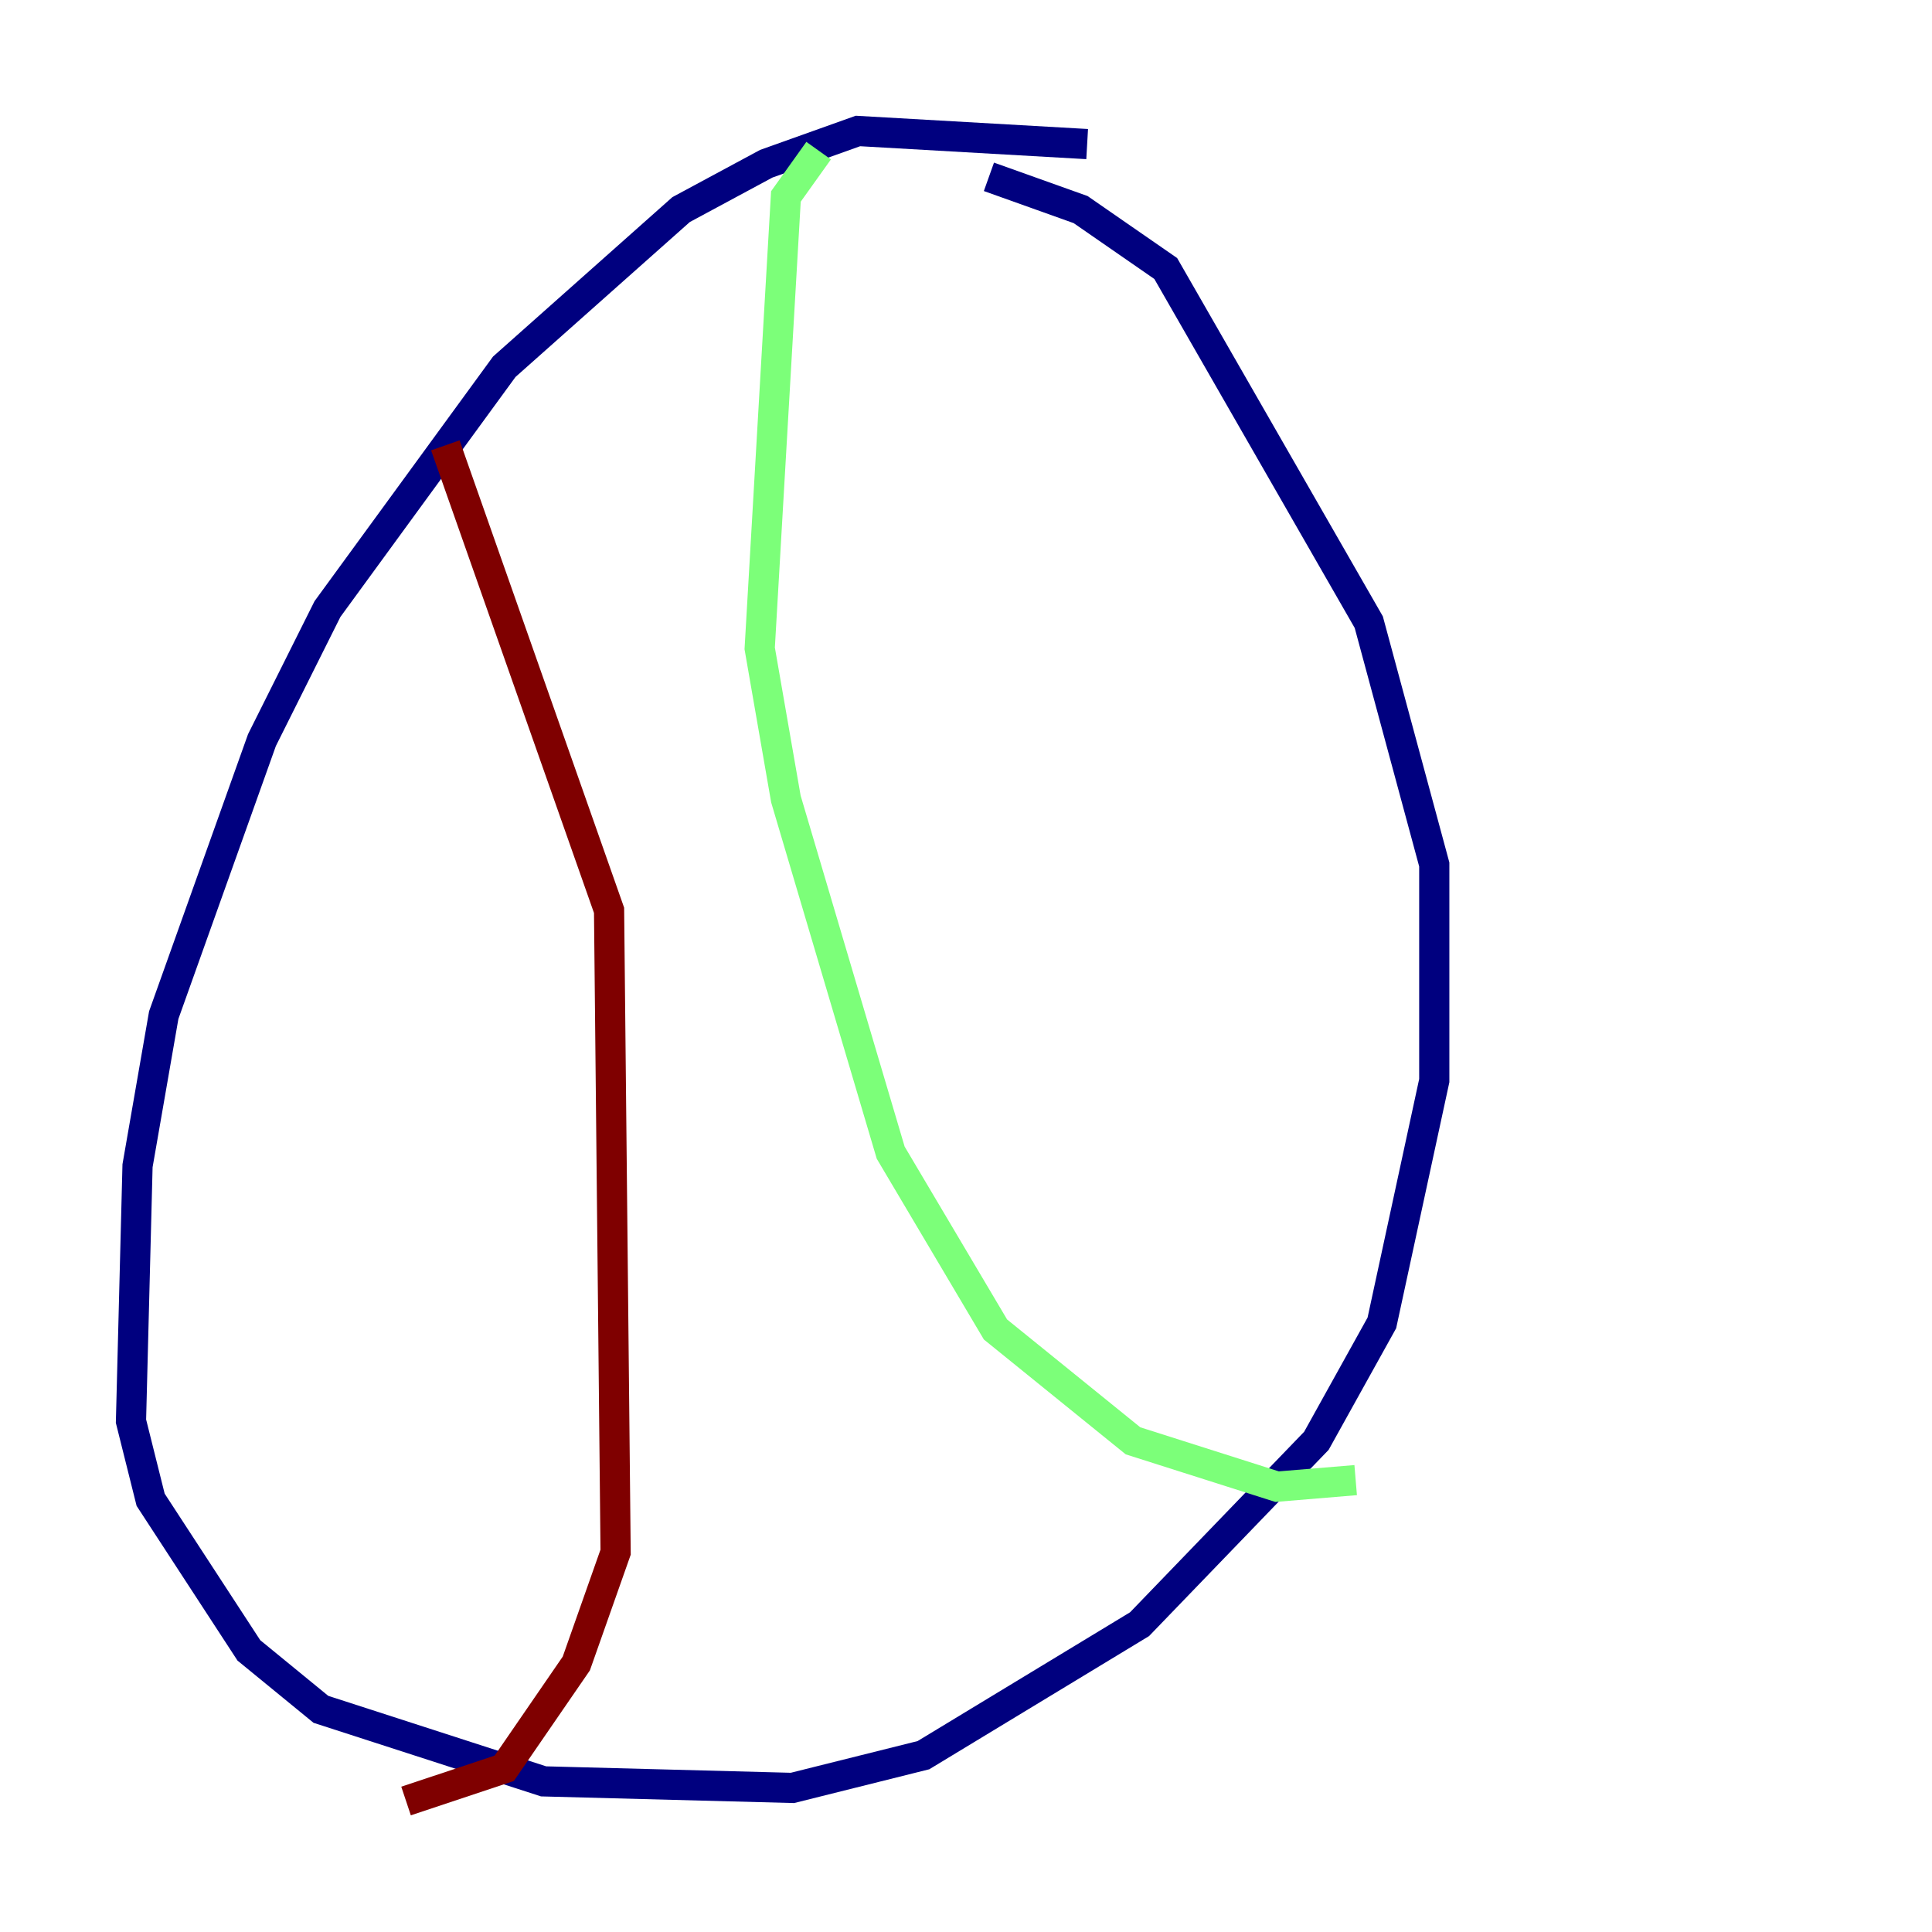 <?xml version="1.0" encoding="utf-8" ?>
<svg baseProfile="tiny" height="128" version="1.2" viewBox="0,0,128,128" width="128" xmlns="http://www.w3.org/2000/svg" xmlns:ev="http://www.w3.org/2001/xml-events" xmlns:xlink="http://www.w3.org/1999/xlink"><defs /><polyline fill="none" points="72.027,9.546 56.841,8.678 50.766,10.848 45.125,13.885 33.41,24.298 21.695,40.352 17.356,49.031 10.848,67.254 9.112,77.234 8.678,94.156 9.98,99.363 16.488,109.342 21.261,113.248 36.014,118.02 52.502,118.454 61.18,116.285 75.498,107.607 87.214,95.458 91.552,87.647 95.024,71.593 95.024,57.275 90.685,41.22 77.234,17.79 71.593,13.885 65.519,11.715" stroke="#00007f" stroke-width="2" /><polyline fill="none" points="54.237,9.98 52.068,13.017 50.332,42.956 52.068,52.936 59.01,76.366 65.953,88.081 75.064,95.458 84.61,98.495 89.817,98.061" stroke="#7cff79" stroke-width="2" /><polyline fill="none" points="29.505,29.505 40.352,60.312 40.786,102.834 38.183,110.21 33.41,117.153 26.902,119.322" stroke="#7f0000" stroke-width="2" /></svg>